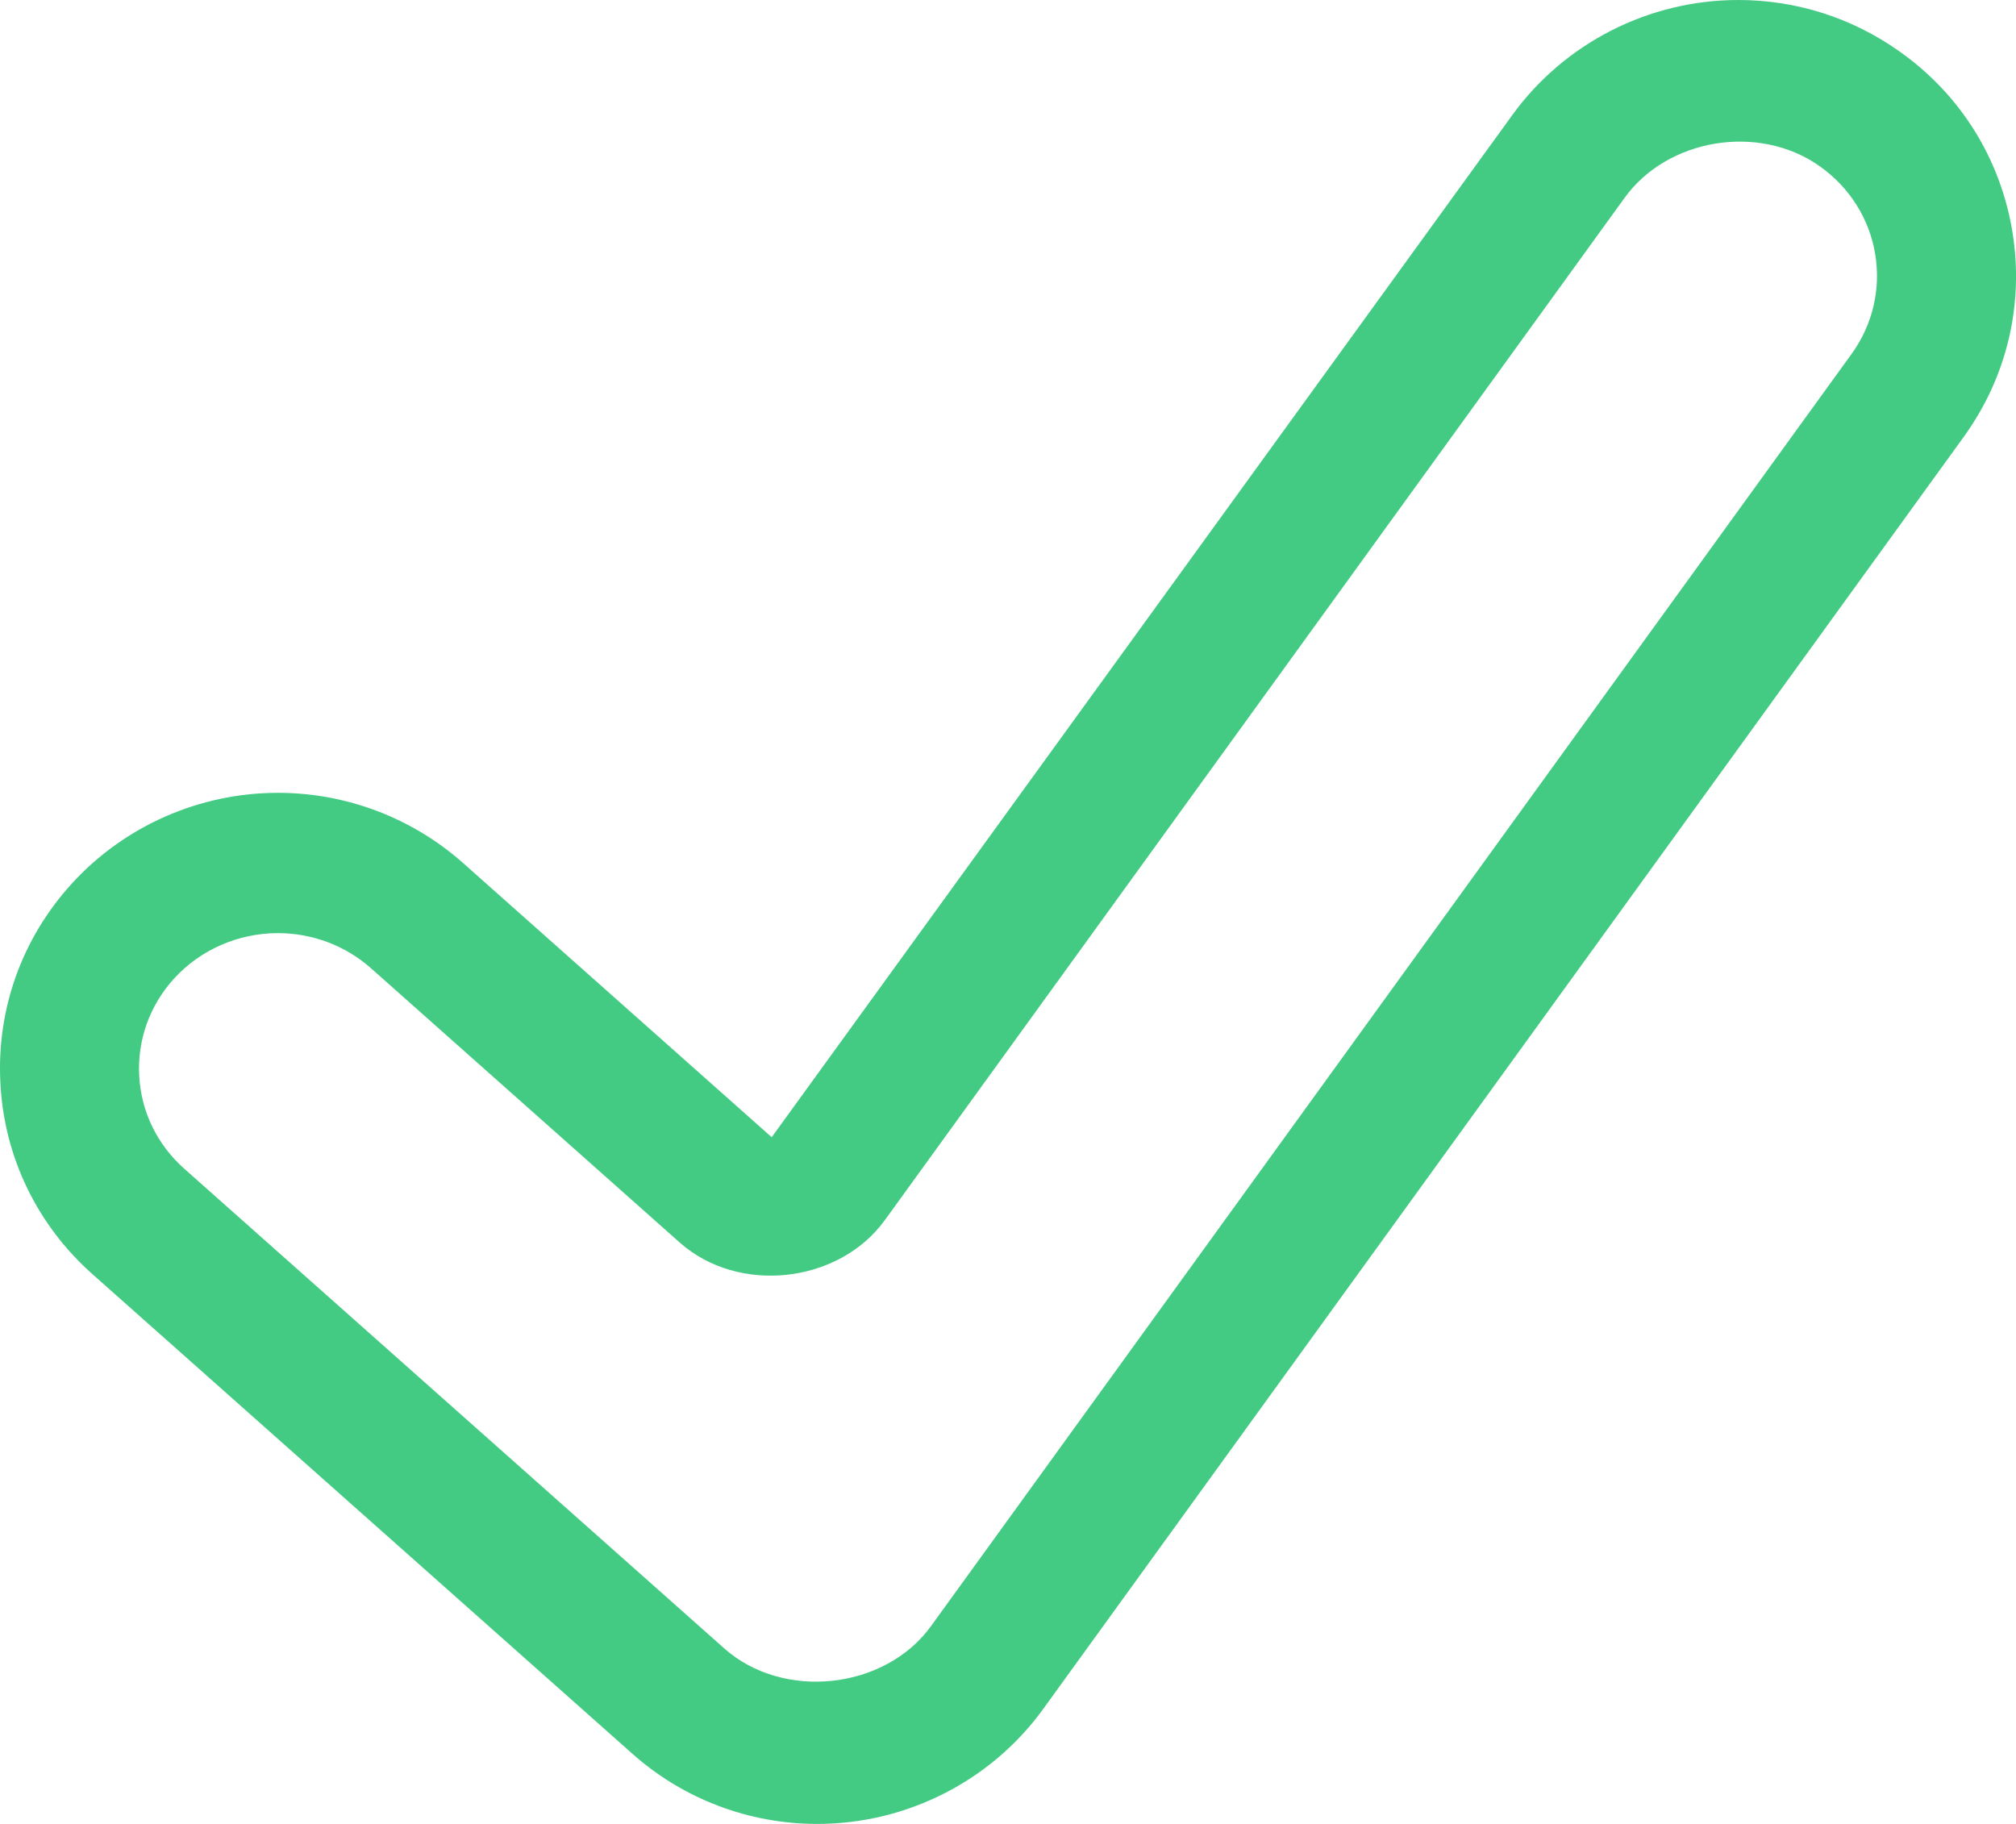 <?xml version="1.0" encoding="UTF-8"?>
<svg width="42px" height="38px" viewBox="0 0 42 38" version="1.1" xmlns="http://www.w3.org/2000/svg" xmlns:xlink="http://www.w3.org/1999/xlink">
    <!-- Generator: sketchtool 56.3 (101010) - https://sketch.com -->
    <title>3FD8F73C-22F5-42FB-A3CA-5412957016D9</title>
    <desc>Created with sketchtool.</desc>
    <g id="Page-1" stroke="none" stroke-width="1" fill="none" fill-rule="evenodd">
        <g id="Usuario-V1" transform="translate(-845, -224)" fill="#43CB83">
            <path d="M850.79,243.441 C849.964,243.441 849.176,243.786 848.627,244.387 C848.119,244.945 847.861,245.664 847.9,246.409 C847.938,247.158 848.274,247.849 848.842,248.352 L860.085,258.34 C861.317,259.438 863.438,259.201 864.393,257.883 L883.573,231.376 C884.012,230.77 884.187,230.031 884.067,229.296 C883.944,228.552 883.529,227.899 882.905,227.459 C881.641,226.568 879.739,226.885 878.847,228.12 L863.433,249.422 C862.474,250.744 860.387,250.975 859.162,249.888 L852.735,244.178 C852.202,243.703 851.511,243.441 850.79,243.441 M862.027,262 C860.602,262 859.233,261.481 858.17,260.534 L846.927,250.547 C845.77,249.518 845.086,248.103 845.008,246.564 C844.927,245.025 845.456,243.551 846.496,242.409 C847.592,241.208 849.156,240.518 850.79,240.518 C852.215,240.518 853.586,241.038 854.649,241.982 L861.077,247.693 L876.508,226.395 C877.593,224.897 879.351,224 881.214,224 C882.419,224 883.577,224.368 884.562,225.064 C885.832,225.957 886.669,227.29 886.923,228.817 C887.173,230.331 886.814,231.853 885.912,233.101 L866.732,259.607 C865.648,261.105 863.888,262 862.027,262" id="Fill-1"></path>
        </g>
    </g>
</svg>